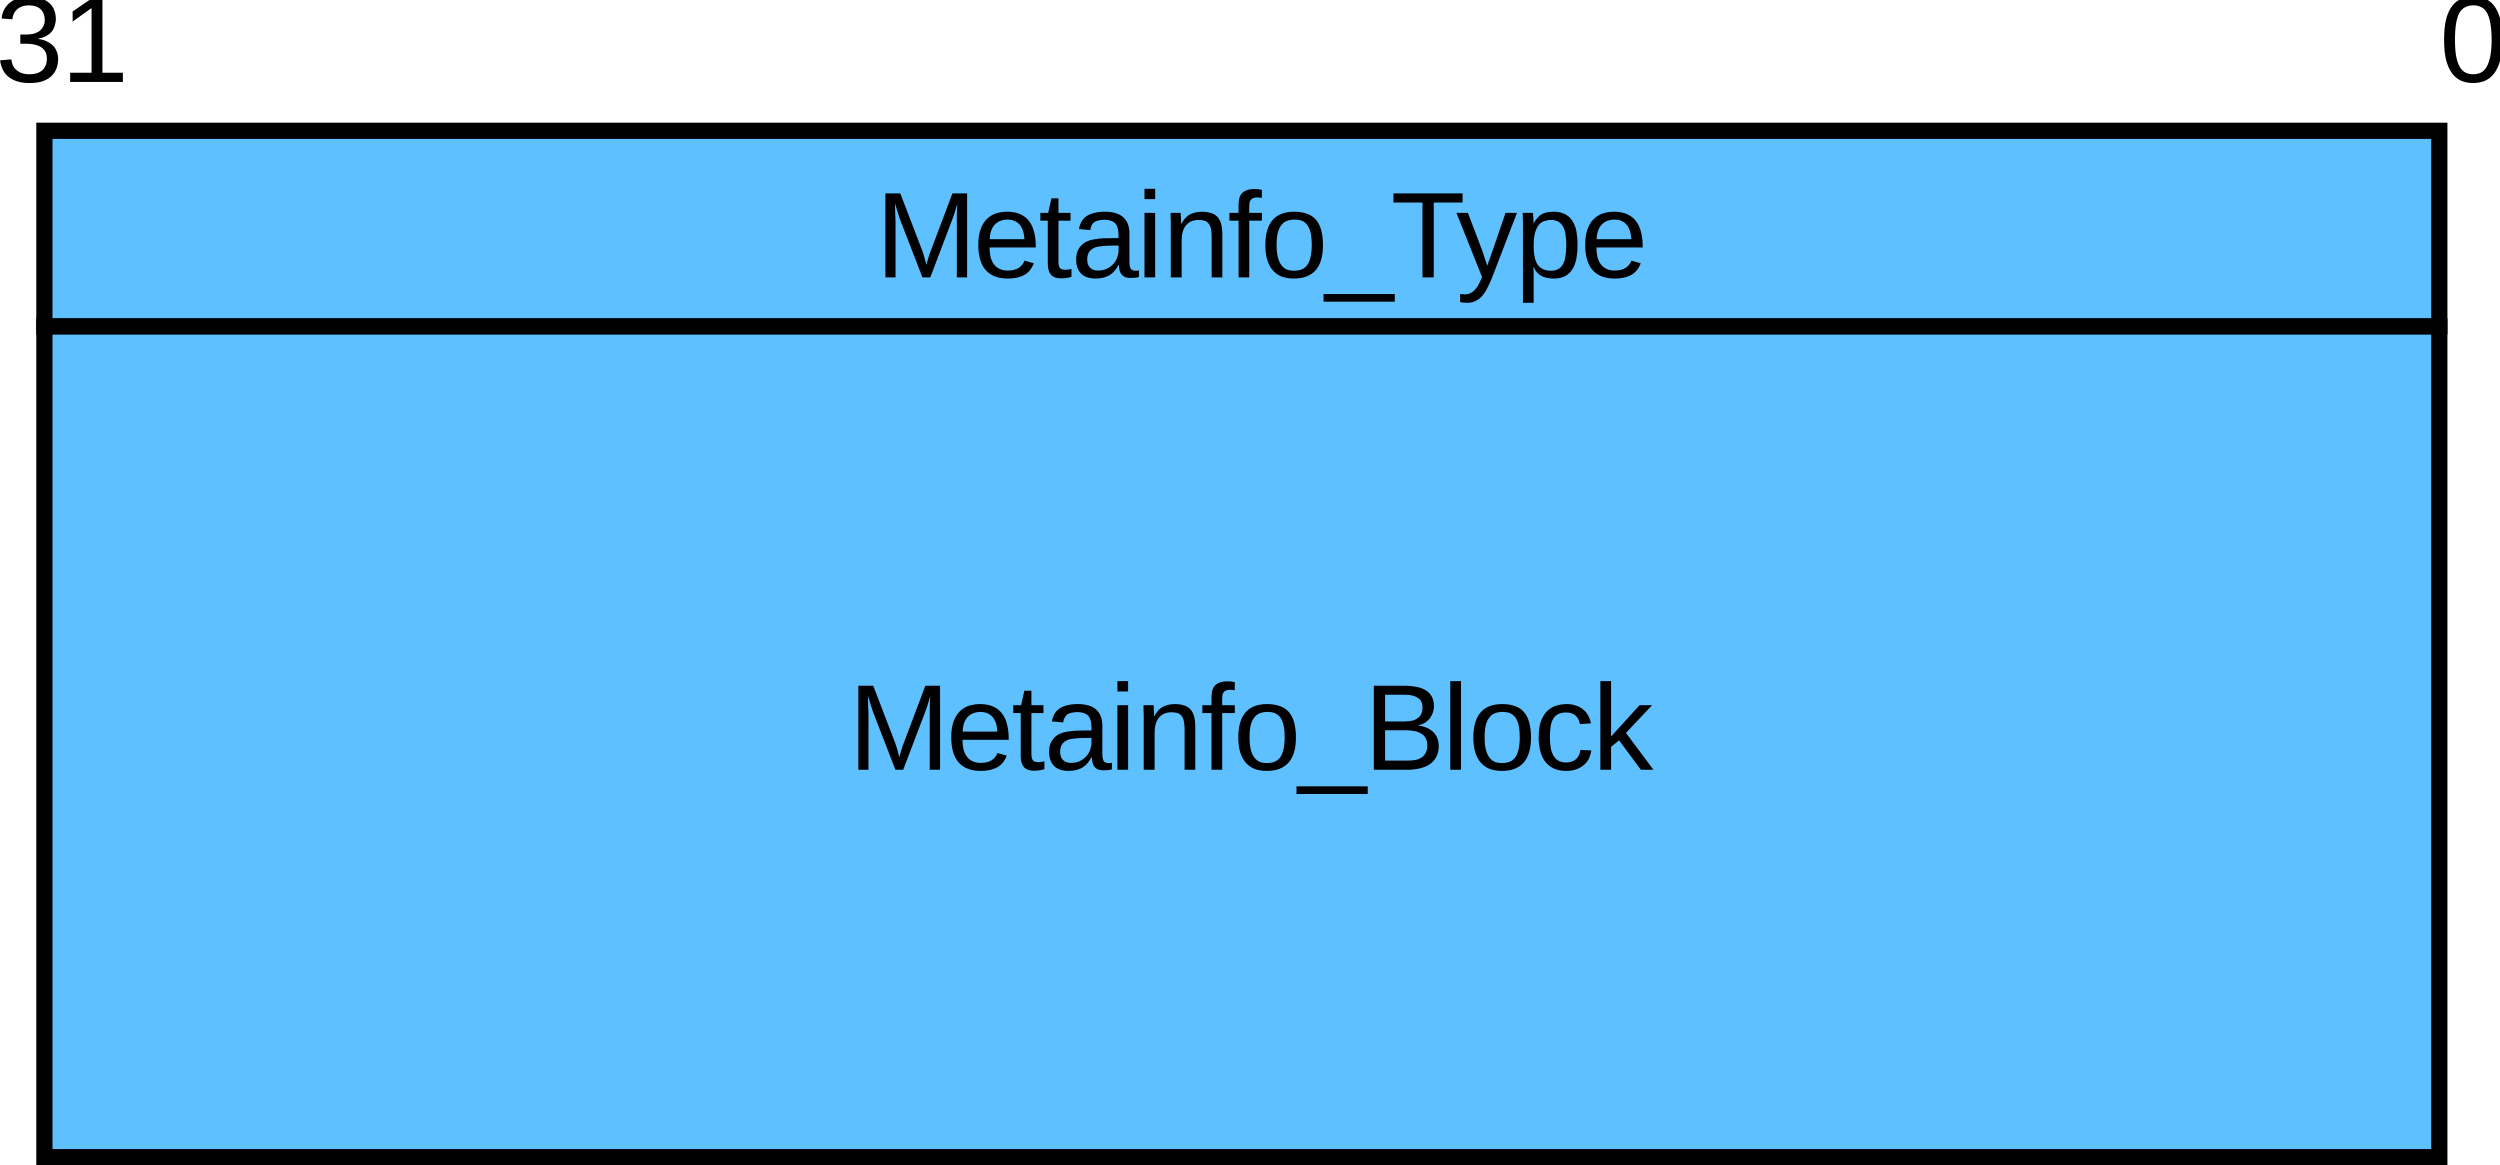<?xml version="1.0" encoding="UTF-8"?>
<svg xmlns="http://www.w3.org/2000/svg" xmlns:xlink="http://www.w3.org/1999/xlink" width="204.598pt" height="95.363pt" viewBox="0 0 204.598 95.363" version="1.1">
<g id="surface1">
<path style="fill-rule:nonzero;fill:rgb(0.392%,60.783%,100%);fill-opacity:0.627;stroke-width:1.326;stroke-linecap:butt;stroke-linejoin:miter;stroke:rgb(0%,0%,0%);stroke-opacity:1;stroke-miterlimit:4;" d="M 3.633 26.703 L 199.633 26.703 L 199.633 94.703 L 3.633 94.703 Z M 3.633 26.703 "/>
<path style="fill-rule:nonzero;fill:rgb(0.392%,60.783%,100%);fill-opacity:0.627;stroke-width:1.326;stroke-linecap:butt;stroke-linejoin:miter;stroke:rgb(0%,0%,0%);stroke-opacity:1;stroke-miterlimit:4;" d="M 3.633 10.703 L 199.633 10.703 L 199.633 26.703 L 3.633 26.703 Z M 3.633 10.703 "/>
<path style=" stroke:none;fill-rule:nonzero;fill:rgb(0%,0%,0%);fill-opacity:1;" d="M 78.305 22.703 L 78.305 18.109 C 78.305 17.945 78.305 17.777 78.305 17.609 C 78.312 17.434 78.32 17.273 78.32 17.125 C 78.328 16.961 78.34 16.797 78.352 16.641 C 78.297 16.809 78.25 16.977 78.211 17.141 C 78.168 17.277 78.121 17.43 78.07 17.594 C 78.016 17.75 77.965 17.895 77.914 18.016 L 76.133 22.703 L 75.492 22.703 L 73.68 18.016 C 73.656 17.965 73.637 17.906 73.617 17.844 C 73.594 17.785 73.574 17.715 73.555 17.641 C 73.531 17.57 73.504 17.496 73.477 17.422 C 73.453 17.34 73.434 17.262 73.414 17.188 C 73.352 17.012 73.293 16.828 73.242 16.641 C 73.25 16.828 73.258 17.012 73.258 17.188 C 73.266 17.344 73.273 17.508 73.273 17.672 C 73.281 17.84 73.289 17.988 73.289 18.109 L 73.289 22.703 L 72.461 22.703 L 72.461 15.828 L 73.68 15.828 L 75.508 20.594 C 75.527 20.656 75.555 20.742 75.586 20.844 C 75.625 20.949 75.656 21.059 75.68 21.172 C 75.707 21.277 75.734 21.379 75.758 21.469 C 75.785 21.562 75.809 21.637 75.82 21.688 C 75.828 21.637 75.844 21.562 75.867 21.469 C 75.895 21.367 75.93 21.262 75.961 21.156 C 75.988 21.055 76.023 20.949 76.055 20.844 C 76.094 20.742 76.125 20.656 76.148 20.594 L 77.945 15.828 L 79.148 15.828 L 79.148 22.703 Z M 80.984 20.25 C 80.984 20.523 81.008 20.777 81.062 21.016 C 81.121 21.246 81.211 21.445 81.328 21.609 C 81.449 21.777 81.609 21.91 81.797 22 C 81.98 22.094 82.207 22.141 82.469 22.141 C 82.84 22.141 83.145 22.07 83.375 21.922 C 83.602 21.77 83.758 21.57 83.844 21.328 L 84.609 21.547 C 84.555 21.695 84.477 21.848 84.375 22 C 84.281 22.148 84.148 22.285 83.984 22.406 C 83.816 22.523 83.605 22.617 83.359 22.688 C 83.109 22.758 82.809 22.797 82.469 22.797 C 81.688 22.797 81.086 22.57 80.672 22.109 C 80.266 21.645 80.062 20.949 80.062 20.031 C 80.062 19.535 80.125 19.109 80.25 18.766 C 80.371 18.426 80.539 18.148 80.75 17.938 C 80.965 17.723 81.219 17.562 81.5 17.469 C 81.789 17.379 82.098 17.328 82.422 17.328 C 82.867 17.328 83.238 17.402 83.531 17.547 C 83.832 17.684 84.07 17.883 84.25 18.141 C 84.434 18.391 84.566 18.691 84.641 19.031 C 84.723 19.367 84.766 19.73 84.766 20.125 L 84.766 20.25 Z M 83.844 19.578 C 83.801 19.02 83.66 18.609 83.422 18.359 C 83.191 18.102 82.855 17.969 82.422 17.969 C 82.266 17.969 82.105 17.996 81.953 18.047 C 81.797 18.09 81.645 18.176 81.5 18.297 C 81.363 18.414 81.246 18.574 81.156 18.781 C 81.062 18.992 81.008 19.258 81 19.578 Z M 87.688 22.656 C 87.551 22.699 87.414 22.727 87.281 22.75 C 87.145 22.77 86.98 22.781 86.797 22.781 C 86.098 22.781 85.75 22.383 85.75 21.578 L 85.75 18.062 L 85.141 18.062 L 85.141 17.422 L 85.781 17.422 L 86.047 16.234 L 86.625 16.234 L 86.625 17.422 L 87.609 17.422 L 87.609 18.062 L 86.625 18.062 L 86.625 21.391 C 86.625 21.652 86.664 21.836 86.75 21.938 C 86.832 22.031 86.977 22.078 87.188 22.078 C 87.27 22.078 87.348 22.074 87.422 22.062 C 87.504 22.055 87.594 22.039 87.688 22.016 Z M 89.664 22.797 C 89.133 22.797 88.73 22.656 88.461 22.375 C 88.199 22.098 88.07 21.715 88.07 21.234 C 88.07 20.883 88.137 20.594 88.273 20.375 C 88.406 20.148 88.578 19.969 88.789 19.844 C 88.996 19.723 89.234 19.637 89.508 19.594 C 89.785 19.543 90.07 19.512 90.352 19.5 L 91.539 19.484 L 91.539 19.188 C 91.539 18.973 91.512 18.789 91.461 18.641 C 91.418 18.488 91.348 18.359 91.258 18.266 C 91.164 18.176 91.043 18.105 90.898 18.062 C 90.762 18.012 90.598 17.984 90.414 17.984 C 90.234 17.984 90.078 18.004 89.945 18.031 C 89.809 18.055 89.688 18.098 89.586 18.156 C 89.492 18.219 89.41 18.309 89.352 18.422 C 89.289 18.527 89.246 18.664 89.227 18.828 L 88.305 18.75 C 88.332 18.543 88.398 18.352 88.492 18.172 C 88.582 17.996 88.715 17.844 88.883 17.719 C 89.047 17.598 89.258 17.5 89.508 17.438 C 89.754 17.367 90.062 17.328 90.43 17.328 C 91.094 17.328 91.594 17.48 91.93 17.781 C 92.262 18.086 92.43 18.523 92.43 19.094 L 92.43 21.375 C 92.43 21.637 92.461 21.836 92.523 21.969 C 92.594 22.094 92.73 22.156 92.93 22.156 C 92.969 22.156 93.016 22.156 93.07 22.156 C 93.121 22.148 93.168 22.137 93.211 22.125 L 93.211 22.672 C 93.094 22.703 92.98 22.723 92.867 22.734 C 92.762 22.742 92.652 22.75 92.539 22.75 C 92.371 22.75 92.223 22.727 92.102 22.688 C 91.984 22.648 91.887 22.578 91.805 22.484 C 91.73 22.395 91.672 22.281 91.633 22.156 C 91.602 22.023 91.578 21.867 91.57 21.688 L 91.539 21.688 C 91.445 21.867 91.34 22.023 91.227 22.156 C 91.109 22.293 90.98 22.41 90.836 22.5 C 90.688 22.594 90.516 22.668 90.32 22.719 C 90.133 22.77 89.91 22.797 89.664 22.797 Z M 89.867 22.141 C 90.145 22.141 90.391 22.09 90.602 21.984 C 90.809 21.883 90.98 21.75 91.117 21.594 C 91.262 21.441 91.367 21.266 91.43 21.078 C 91.5 20.883 91.539 20.699 91.539 20.531 L 91.539 20.094 L 90.586 20.109 C 90.367 20.121 90.156 20.145 89.961 20.172 C 89.773 20.195 89.605 20.246 89.461 20.328 C 89.312 20.414 89.191 20.527 89.102 20.672 C 89.016 20.82 88.977 21.012 88.977 21.25 C 88.977 21.531 89.055 21.754 89.211 21.906 C 89.363 22.062 89.586 22.141 89.867 22.141 Z M 93.664 16.297 L 93.664 15.453 L 94.539 15.453 L 94.539 16.297 Z M 93.664 22.703 L 93.664 17.422 L 94.539 17.422 L 94.539 22.703 Z M 99.16 22.703 L 99.16 19.359 C 99.16 19.102 99.137 18.887 99.098 18.719 C 99.066 18.543 99 18.402 98.91 18.297 C 98.824 18.184 98.715 18.105 98.582 18.062 C 98.445 18.023 98.273 18 98.066 18 C 97.855 18 97.668 18.039 97.504 18.109 C 97.336 18.184 97.188 18.293 97.066 18.438 C 96.949 18.574 96.859 18.746 96.801 18.953 C 96.738 19.152 96.707 19.383 96.707 19.641 L 96.707 22.703 L 95.816 22.703 L 95.816 18.547 C 95.816 18.434 95.816 18.32 95.816 18.203 C 95.816 18.082 95.809 17.965 95.801 17.859 C 95.801 17.746 95.801 17.652 95.801 17.578 C 95.801 17.496 95.801 17.445 95.801 17.422 L 96.629 17.422 C 96.629 17.434 96.629 17.477 96.629 17.547 C 96.637 17.621 96.645 17.707 96.645 17.797 C 96.652 17.891 96.66 17.988 96.66 18.078 C 96.66 18.172 96.66 18.258 96.66 18.328 L 96.676 18.328 C 96.758 18.176 96.852 18.031 96.957 17.906 C 97.059 17.785 97.176 17.68 97.301 17.594 C 97.434 17.512 97.586 17.449 97.754 17.406 C 97.93 17.355 98.133 17.328 98.363 17.328 C 98.652 17.328 98.902 17.367 99.113 17.438 C 99.328 17.5 99.508 17.613 99.645 17.766 C 99.777 17.914 99.879 18.105 99.941 18.344 C 100 18.574 100.035 18.855 100.035 19.188 L 100.035 22.703 Z M 102.238 18.062 L 102.238 22.703 L 101.363 22.703 L 101.363 18.062 L 100.613 18.062 L 100.613 17.422 L 101.363 17.422 L 101.363 16.828 C 101.363 16.633 101.379 16.453 101.41 16.297 C 101.438 16.133 101.504 15.984 101.598 15.859 C 101.699 15.738 101.836 15.641 102.004 15.578 C 102.168 15.508 102.383 15.469 102.645 15.469 C 102.746 15.469 102.855 15.477 102.973 15.484 C 103.086 15.496 103.184 15.512 103.27 15.531 L 103.27 16.188 C 103.207 16.18 103.137 16.172 103.066 16.172 C 102.992 16.164 102.93 16.156 102.879 16.156 C 102.742 16.156 102.633 16.18 102.551 16.219 C 102.465 16.25 102.398 16.305 102.348 16.375 C 102.305 16.438 102.273 16.52 102.254 16.609 C 102.242 16.703 102.238 16.82 102.238 16.953 L 102.238 17.422 L 103.27 17.422 L 103.27 18.062 Z M 108.273 20.062 C 108.273 20.98 108.066 21.668 107.664 22.125 C 107.258 22.574 106.668 22.797 105.898 22.797 C 105.523 22.797 105.188 22.742 104.898 22.641 C 104.617 22.527 104.371 22.355 104.164 22.125 C 103.965 21.898 103.812 21.609 103.711 21.266 C 103.605 20.926 103.555 20.523 103.555 20.062 C 103.555 18.242 104.34 17.328 105.914 17.328 C 106.328 17.328 106.684 17.387 106.977 17.5 C 107.277 17.605 107.523 17.773 107.711 18 C 107.906 18.23 108.047 18.52 108.133 18.859 C 108.223 19.203 108.273 19.605 108.273 20.062 Z M 107.352 20.062 C 107.352 19.648 107.316 19.309 107.258 19.047 C 107.195 18.777 107.098 18.562 106.977 18.406 C 106.852 18.242 106.699 18.125 106.523 18.062 C 106.355 18.004 106.156 17.969 105.93 17.969 C 105.711 17.969 105.504 18.008 105.32 18.078 C 105.141 18.141 104.988 18.258 104.867 18.422 C 104.742 18.578 104.641 18.793 104.57 19.062 C 104.508 19.324 104.477 19.66 104.477 20.062 C 104.477 20.469 104.512 20.809 104.586 21.078 C 104.656 21.352 104.758 21.566 104.883 21.719 C 105.004 21.875 105.152 21.992 105.32 22.062 C 105.496 22.125 105.684 22.156 105.883 22.156 C 106.109 22.156 106.312 22.125 106.492 22.062 C 106.676 21.992 106.836 21.875 106.961 21.719 C 107.082 21.566 107.18 21.352 107.242 21.078 C 107.312 20.809 107.352 20.469 107.352 20.062 Z M 108.32 24.688 L 108.32 24.062 L 114.148 24.062 L 114.148 24.688 Z M 117.336 16.578 L 117.336 22.703 L 116.414 22.703 L 116.414 16.578 L 114.039 16.578 L 114.039 15.828 L 119.695 15.828 L 119.695 16.578 Z M 122.117 22.703 C 121.992 23.023 121.859 23.312 121.727 23.562 C 121.602 23.82 121.457 24.039 121.305 24.219 C 121.148 24.395 120.969 24.531 120.773 24.625 C 120.574 24.727 120.348 24.781 120.102 24.781 C 119.984 24.781 119.879 24.773 119.789 24.766 C 119.695 24.766 119.594 24.746 119.492 24.719 L 119.492 24.062 C 119.551 24.07 119.621 24.078 119.695 24.078 C 119.777 24.086 119.844 24.094 119.898 24.094 C 120.156 24.094 120.398 23.992 120.617 23.797 C 120.832 23.609 121.027 23.305 121.195 22.891 L 121.289 22.672 L 119.195 17.422 L 120.133 17.422 L 121.242 20.344 C 121.27 20.43 121.312 20.543 121.367 20.688 C 121.418 20.836 121.465 20.98 121.508 21.125 C 121.559 21.273 121.605 21.41 121.648 21.531 C 121.688 21.648 121.711 21.723 121.711 21.75 C 121.719 21.711 121.746 21.637 121.789 21.531 C 121.828 21.43 121.871 21.312 121.914 21.188 C 121.965 21.055 122.012 20.918 122.055 20.781 C 122.105 20.648 122.148 20.531 122.18 20.438 L 123.211 17.422 L 124.148 17.422 Z M 129.105 20.031 C 129.105 20.438 129.07 20.816 129.012 21.156 C 128.949 21.492 128.836 21.785 128.684 22.031 C 128.535 22.273 128.336 22.461 128.09 22.594 C 127.84 22.727 127.531 22.797 127.168 22.797 C 126.781 22.797 126.445 22.727 126.168 22.594 C 125.887 22.449 125.672 22.211 125.527 21.875 L 125.496 21.875 C 125.496 21.887 125.496 21.918 125.496 21.969 C 125.504 22.023 125.512 22.09 125.512 22.172 C 125.512 22.246 125.512 22.336 125.512 22.438 C 125.512 22.531 125.512 22.629 125.512 22.719 L 125.512 24.781 L 124.637 24.781 L 124.637 18.5 C 124.637 18.379 124.637 18.258 124.637 18.141 C 124.637 18.02 124.629 17.906 124.621 17.812 C 124.621 17.723 124.621 17.641 124.621 17.578 C 124.621 17.508 124.613 17.453 124.605 17.422 L 125.465 17.422 C 125.465 17.434 125.465 17.473 125.465 17.531 C 125.473 17.586 125.48 17.652 125.48 17.734 C 125.488 17.82 125.496 17.91 125.496 18 C 125.504 18.094 125.512 18.184 125.512 18.266 L 125.527 18.266 C 125.609 18.102 125.703 17.961 125.809 17.844 C 125.91 17.723 126.027 17.621 126.152 17.547 C 126.285 17.465 126.438 17.406 126.605 17.375 C 126.77 17.348 126.957 17.328 127.168 17.328 C 127.531 17.328 127.84 17.398 128.09 17.531 C 128.336 17.656 128.535 17.84 128.684 18.078 C 128.836 18.309 128.949 18.59 129.012 18.922 C 129.07 19.258 129.105 19.629 129.105 20.031 Z M 128.184 20.062 C 128.184 19.73 128.16 19.438 128.121 19.188 C 128.09 18.941 128.02 18.727 127.918 18.547 C 127.824 18.371 127.691 18.234 127.527 18.141 C 127.371 18.051 127.172 18 126.934 18 C 126.746 18 126.562 18.035 126.387 18.094 C 126.207 18.148 126.055 18.254 125.934 18.406 C 125.809 18.562 125.703 18.785 125.621 19.062 C 125.547 19.336 125.512 19.691 125.512 20.125 C 125.512 20.5 125.543 20.82 125.605 21.078 C 125.664 21.34 125.754 21.551 125.871 21.703 C 125.992 21.859 126.145 21.977 126.324 22.047 C 126.5 22.121 126.703 22.156 126.934 22.156 C 127.172 22.156 127.371 22.109 127.527 22.016 C 127.691 21.926 127.824 21.789 127.918 21.609 C 128.02 21.426 128.09 21.199 128.121 20.938 C 128.16 20.68 128.184 20.387 128.184 20.062 Z M 130.652 20.25 C 130.652 20.523 130.676 20.777 130.73 21.016 C 130.789 21.246 130.879 21.445 130.996 21.609 C 131.117 21.777 131.277 21.91 131.465 22 C 131.648 22.094 131.875 22.141 132.137 22.141 C 132.508 22.141 132.812 22.07 133.043 21.922 C 133.27 21.77 133.426 21.57 133.512 21.328 L 134.277 21.547 C 134.223 21.695 134.145 21.848 134.043 22 C 133.949 22.148 133.816 22.285 133.652 22.406 C 133.484 22.523 133.273 22.617 133.027 22.688 C 132.777 22.758 132.477 22.797 132.137 22.797 C 131.355 22.797 130.754 22.57 130.34 22.109 C 129.934 21.645 129.73 20.949 129.73 20.031 C 129.73 19.535 129.793 19.109 129.918 18.766 C 130.039 18.426 130.207 18.148 130.418 17.938 C 130.633 17.723 130.887 17.562 131.168 17.469 C 131.457 17.379 131.766 17.328 132.09 17.328 C 132.535 17.328 132.906 17.402 133.199 17.547 C 133.5 17.684 133.738 17.883 133.918 18.141 C 134.102 18.391 134.234 18.691 134.309 19.031 C 134.391 19.367 134.434 19.73 134.434 20.125 L 134.434 20.25 Z M 133.512 19.578 C 133.469 19.02 133.328 18.609 133.09 18.359 C 132.859 18.102 132.523 17.969 132.09 17.969 C 131.934 17.969 131.773 17.996 131.621 18.047 C 131.465 18.09 131.312 18.176 131.168 18.297 C 131.031 18.414 130.914 18.574 130.824 18.781 C 130.73 18.992 130.676 19.258 130.668 19.578 Z M 133.512 19.578 "/>
<path style=" stroke:none;fill-rule:nonzero;fill:rgb(0%,0%,0%);fill-opacity:1;" d="M 76.09 62.996 L 76.09 58.402 C 76.09 58.238 76.09 58.07 76.09 57.902 C 76.098 57.727 76.105 57.566 76.105 57.418 C 76.113 57.254 76.125 57.09 76.137 56.934 C 76.082 57.102 76.035 57.27 75.996 57.434 C 75.953 57.57 75.906 57.723 75.855 57.887 C 75.801 58.043 75.75 58.188 75.699 58.309 L 73.918 62.996 L 73.277 62.996 L 71.465 58.309 C 71.441 58.258 71.422 58.199 71.402 58.137 C 71.379 58.078 71.359 58.008 71.34 57.934 C 71.316 57.863 71.289 57.789 71.262 57.715 C 71.238 57.633 71.219 57.555 71.199 57.48 C 71.137 57.305 71.078 57.121 71.027 56.934 C 71.035 57.121 71.043 57.305 71.043 57.48 C 71.051 57.637 71.059 57.801 71.059 57.965 C 71.066 58.133 71.074 58.281 71.074 58.402 L 71.074 62.996 L 70.246 62.996 L 70.246 56.121 L 71.465 56.121 L 73.293 60.887 C 73.312 60.949 73.34 61.035 73.371 61.137 C 73.41 61.242 73.441 61.352 73.465 61.465 C 73.492 61.57 73.52 61.672 73.543 61.762 C 73.57 61.855 73.594 61.93 73.605 61.98 C 73.613 61.93 73.629 61.855 73.652 61.762 C 73.68 61.66 73.715 61.555 73.746 61.449 C 73.773 61.348 73.809 61.242 73.84 61.137 C 73.879 61.035 73.91 60.949 73.934 60.887 L 75.73 56.121 L 76.934 56.121 L 76.934 62.996 Z M 78.77 60.543 C 78.77 60.816 78.793 61.07 78.848 61.309 C 78.906 61.539 78.996 61.738 79.113 61.902 C 79.234 62.07 79.395 62.203 79.582 62.293 C 79.766 62.387 79.992 62.434 80.254 62.434 C 80.625 62.434 80.93 62.363 81.16 62.215 C 81.387 62.062 81.543 61.863 81.629 61.621 L 82.395 61.84 C 82.34 61.988 82.262 62.141 82.16 62.293 C 82.066 62.441 81.934 62.578 81.77 62.699 C 81.602 62.816 81.391 62.91 81.145 62.98 C 80.895 63.051 80.594 63.09 80.254 63.09 C 79.473 63.09 78.871 62.863 78.457 62.402 C 78.051 61.938 77.848 61.242 77.848 60.324 C 77.848 59.828 77.91 59.402 78.035 59.059 C 78.156 58.719 78.324 58.441 78.535 58.23 C 78.75 58.016 79.004 57.855 79.285 57.762 C 79.574 57.672 79.883 57.621 80.207 57.621 C 80.652 57.621 81.023 57.695 81.316 57.84 C 81.617 57.977 81.855 58.176 82.035 58.434 C 82.219 58.684 82.352 58.984 82.426 59.324 C 82.508 59.66 82.551 60.023 82.551 60.418 L 82.551 60.543 Z M 81.629 59.871 C 81.586 59.312 81.445 58.902 81.207 58.652 C 80.977 58.395 80.641 58.262 80.207 58.262 C 80.051 58.262 79.891 58.289 79.738 58.34 C 79.582 58.383 79.43 58.469 79.285 58.59 C 79.148 58.707 79.031 58.867 78.941 59.074 C 78.848 59.285 78.793 59.551 78.785 59.871 Z M 85.473 62.949 C 85.336 62.992 85.199 63.02 85.066 63.043 C 84.93 63.062 84.766 63.074 84.582 63.074 C 83.883 63.074 83.535 62.676 83.535 61.871 L 83.535 58.355 L 82.926 58.355 L 82.926 57.715 L 83.566 57.715 L 83.832 56.527 L 84.41 56.527 L 84.41 57.715 L 85.395 57.715 L 85.395 58.355 L 84.41 58.355 L 84.41 61.684 C 84.41 61.945 84.449 62.129 84.535 62.23 C 84.617 62.324 84.762 62.371 84.973 62.371 C 85.055 62.371 85.133 62.367 85.207 62.355 C 85.289 62.348 85.379 62.332 85.473 62.309 Z M 87.449 63.09 C 86.918 63.09 86.516 62.949 86.246 62.668 C 85.984 62.391 85.855 62.008 85.855 61.527 C 85.855 61.176 85.922 60.887 86.059 60.668 C 86.191 60.441 86.363 60.262 86.574 60.137 C 86.781 60.016 87.02 59.93 87.293 59.887 C 87.57 59.836 87.855 59.805 88.137 59.793 L 89.324 59.777 L 89.324 59.48 C 89.324 59.266 89.297 59.082 89.246 58.934 C 89.203 58.781 89.133 58.652 89.043 58.559 C 88.949 58.469 88.828 58.398 88.684 58.355 C 88.547 58.305 88.383 58.277 88.199 58.277 C 88.02 58.277 87.863 58.297 87.73 58.324 C 87.594 58.348 87.473 58.391 87.371 58.449 C 87.277 58.512 87.195 58.602 87.137 58.715 C 87.074 58.82 87.031 58.957 87.012 59.121 L 86.09 59.043 C 86.117 58.836 86.184 58.645 86.277 58.465 C 86.367 58.289 86.5 58.137 86.668 58.012 C 86.832 57.891 87.043 57.793 87.293 57.73 C 87.539 57.66 87.848 57.621 88.215 57.621 C 88.879 57.621 89.379 57.773 89.715 58.074 C 90.047 58.379 90.215 58.816 90.215 59.387 L 90.215 61.668 C 90.215 61.93 90.246 62.129 90.309 62.262 C 90.379 62.387 90.516 62.449 90.715 62.449 C 90.754 62.449 90.801 62.449 90.855 62.449 C 90.906 62.441 90.953 62.43 90.996 62.418 L 90.996 62.965 C 90.879 62.996 90.766 63.016 90.652 63.027 C 90.547 63.035 90.438 63.043 90.324 63.043 C 90.156 63.043 90.008 63.02 89.887 62.98 C 89.77 62.941 89.672 62.871 89.59 62.777 C 89.516 62.688 89.457 62.574 89.418 62.449 C 89.387 62.316 89.363 62.16 89.355 61.98 L 89.324 61.98 C 89.23 62.16 89.125 62.316 89.012 62.449 C 88.895 62.586 88.766 62.703 88.621 62.793 C 88.473 62.887 88.301 62.961 88.105 63.012 C 87.918 63.062 87.695 63.09 87.449 63.09 Z M 87.652 62.434 C 87.93 62.434 88.176 62.383 88.387 62.277 C 88.594 62.176 88.766 62.043 88.902 61.887 C 89.047 61.734 89.152 61.559 89.215 61.371 C 89.285 61.176 89.324 60.992 89.324 60.824 L 89.324 60.387 L 88.371 60.402 C 88.152 60.414 87.941 60.438 87.746 60.465 C 87.559 60.488 87.391 60.539 87.246 60.621 C 87.098 60.707 86.977 60.82 86.887 60.965 C 86.801 61.113 86.762 61.305 86.762 61.543 C 86.762 61.824 86.84 62.047 86.996 62.199 C 87.148 62.355 87.371 62.434 87.652 62.434 Z M 91.449 56.59 L 91.449 55.746 L 92.324 55.746 L 92.324 56.59 Z M 91.449 62.996 L 91.449 57.715 L 92.324 57.715 L 92.324 62.996 Z M 96.945 62.996 L 96.945 59.652 C 96.945 59.395 96.922 59.18 96.883 59.012 C 96.852 58.836 96.785 58.695 96.695 58.59 C 96.609 58.477 96.5 58.398 96.367 58.355 C 96.23 58.316 96.059 58.293 95.852 58.293 C 95.641 58.293 95.453 58.332 95.289 58.402 C 95.121 58.477 94.973 58.586 94.852 58.73 C 94.734 58.867 94.645 59.039 94.586 59.246 C 94.523 59.445 94.492 59.676 94.492 59.934 L 94.492 62.996 L 93.602 62.996 L 93.602 58.84 C 93.602 58.727 93.602 58.613 93.602 58.496 C 93.602 58.375 93.594 58.258 93.586 58.152 C 93.586 58.039 93.586 57.945 93.586 57.871 C 93.586 57.789 93.586 57.738 93.586 57.715 L 94.414 57.715 C 94.414 57.727 94.414 57.77 94.414 57.84 C 94.422 57.914 94.43 58 94.43 58.09 C 94.438 58.184 94.445 58.281 94.445 58.371 C 94.445 58.465 94.445 58.551 94.445 58.621 L 94.461 58.621 C 94.543 58.469 94.637 58.324 94.742 58.199 C 94.844 58.078 94.961 57.973 95.086 57.887 C 95.219 57.805 95.371 57.742 95.539 57.699 C 95.715 57.648 95.918 57.621 96.148 57.621 C 96.438 57.621 96.688 57.66 96.898 57.73 C 97.113 57.793 97.293 57.906 97.43 58.059 C 97.562 58.207 97.664 58.398 97.727 58.637 C 97.785 58.867 97.82 59.148 97.82 59.48 L 97.82 62.996 Z M 100.023 58.355 L 100.023 62.996 L 99.148 62.996 L 99.148 58.355 L 98.398 58.355 L 98.398 57.715 L 99.148 57.715 L 99.148 57.121 C 99.148 56.926 99.164 56.746 99.195 56.59 C 99.223 56.426 99.289 56.277 99.383 56.152 C 99.484 56.031 99.621 55.934 99.789 55.871 C 99.953 55.801 100.168 55.762 100.43 55.762 C 100.531 55.762 100.641 55.77 100.758 55.777 C 100.871 55.789 100.969 55.805 101.055 55.824 L 101.055 56.48 C 100.992 56.473 100.922 56.465 100.852 56.465 C 100.777 56.457 100.715 56.449 100.664 56.449 C 100.527 56.449 100.418 56.473 100.336 56.512 C 100.25 56.543 100.184 56.598 100.133 56.668 C 100.09 56.73 100.059 56.812 100.039 56.902 C 100.027 56.996 100.023 57.113 100.023 57.246 L 100.023 57.715 L 101.055 57.715 L 101.055 58.355 Z M 106.059 60.355 C 106.059 61.273 105.852 61.961 105.449 62.418 C 105.043 62.867 104.453 63.09 103.684 63.09 C 103.309 63.09 102.973 63.035 102.684 62.934 C 102.402 62.82 102.156 62.648 101.949 62.418 C 101.75 62.191 101.598 61.902 101.496 61.559 C 101.391 61.219 101.34 60.816 101.34 60.355 C 101.34 58.535 102.125 57.621 103.699 57.621 C 104.113 57.621 104.469 57.68 104.762 57.793 C 105.062 57.898 105.309 58.066 105.496 58.293 C 105.691 58.523 105.832 58.812 105.918 59.152 C 106.008 59.496 106.059 59.898 106.059 60.355 Z M 105.137 60.355 C 105.137 59.941 105.102 59.602 105.043 59.34 C 104.98 59.07 104.883 58.855 104.762 58.699 C 104.637 58.535 104.484 58.418 104.309 58.355 C 104.141 58.297 103.941 58.262 103.715 58.262 C 103.496 58.262 103.289 58.301 103.105 58.371 C 102.926 58.434 102.773 58.551 102.652 58.715 C 102.527 58.871 102.426 59.086 102.355 59.355 C 102.293 59.617 102.262 59.953 102.262 60.355 C 102.262 60.762 102.297 61.102 102.371 61.371 C 102.441 61.645 102.543 61.859 102.668 62.012 C 102.789 62.168 102.938 62.285 103.105 62.355 C 103.281 62.418 103.469 62.449 103.668 62.449 C 103.895 62.449 104.098 62.418 104.277 62.355 C 104.461 62.285 104.621 62.168 104.746 62.012 C 104.867 61.859 104.965 61.645 105.027 61.371 C 105.098 61.102 105.137 60.762 105.137 60.355 Z M 106.105 64.98 L 106.105 64.355 L 111.934 64.355 L 111.934 64.98 Z M 117.746 61.059 C 117.746 61.402 117.676 61.703 117.543 61.949 C 117.406 62.199 117.223 62.406 116.996 62.559 C 116.766 62.707 116.492 62.816 116.184 62.887 C 115.879 62.961 115.555 62.996 115.215 62.996 L 112.434 62.996 L 112.434 56.121 L 114.934 56.121 C 115.305 56.121 115.645 56.156 115.949 56.215 C 116.25 56.277 116.504 56.379 116.715 56.512 C 116.922 56.648 117.078 56.82 117.184 57.027 C 117.297 57.238 117.355 57.492 117.355 57.793 C 117.355 57.98 117.32 58.16 117.262 58.324 C 117.207 58.492 117.125 58.648 117.012 58.793 C 116.906 58.93 116.77 59.051 116.605 59.152 C 116.449 59.246 116.258 59.32 116.043 59.371 C 116.312 59.402 116.551 59.469 116.762 59.559 C 116.977 59.652 117.16 59.773 117.309 59.918 C 117.453 60.066 117.562 60.238 117.637 60.434 C 117.707 60.621 117.746 60.832 117.746 61.059 Z M 116.418 57.902 C 116.418 57.531 116.285 57.262 116.027 57.105 C 115.777 56.941 115.41 56.855 114.934 56.855 L 113.355 56.855 L 113.355 59.043 L 114.934 59.043 C 115.203 59.043 115.434 59.02 115.621 58.965 C 115.805 58.914 115.957 58.836 116.074 58.73 C 116.195 58.629 116.285 58.508 116.34 58.371 C 116.391 58.238 116.418 58.082 116.418 57.902 Z M 116.809 60.98 C 116.809 60.766 116.766 60.582 116.684 60.434 C 116.609 60.281 116.492 60.152 116.34 60.059 C 116.191 59.957 116.008 59.883 115.793 59.84 C 115.582 59.789 115.348 59.762 115.09 59.762 L 113.355 59.762 L 113.355 62.246 L 115.168 62.246 C 115.406 62.246 115.625 62.23 115.824 62.199 C 116.02 62.16 116.191 62.09 116.34 61.996 C 116.484 61.895 116.598 61.762 116.684 61.605 C 116.766 61.441 116.809 61.23 116.809 60.98 Z M 118.691 62.996 L 118.691 55.746 L 119.566 55.746 L 119.566 62.996 Z M 125.297 60.355 C 125.297 61.273 125.09 61.961 124.688 62.418 C 124.281 62.867 123.691 63.09 122.922 63.09 C 122.547 63.09 122.211 63.035 121.922 62.934 C 121.641 62.82 121.395 62.648 121.188 62.418 C 120.988 62.191 120.836 61.902 120.734 61.559 C 120.629 61.219 120.578 60.816 120.578 60.355 C 120.578 58.535 121.363 57.621 122.938 57.621 C 123.352 57.621 123.707 57.68 124 57.793 C 124.301 57.898 124.547 58.066 124.734 58.293 C 124.93 58.523 125.07 58.812 125.156 59.152 C 125.246 59.496 125.297 59.898 125.297 60.355 Z M 124.375 60.355 C 124.375 59.941 124.34 59.602 124.281 59.34 C 124.219 59.07 124.121 58.855 124 58.699 C 123.875 58.535 123.723 58.418 123.547 58.355 C 123.379 58.297 123.18 58.262 122.953 58.262 C 122.734 58.262 122.527 58.301 122.344 58.371 C 122.164 58.434 122.012 58.551 121.891 58.715 C 121.766 58.871 121.664 59.086 121.594 59.355 C 121.531 59.617 121.5 59.953 121.5 60.355 C 121.5 60.762 121.535 61.102 121.609 61.371 C 121.68 61.645 121.781 61.859 121.906 62.012 C 122.027 62.168 122.176 62.285 122.344 62.355 C 122.52 62.418 122.707 62.449 122.906 62.449 C 123.133 62.449 123.336 62.418 123.516 62.355 C 123.699 62.285 123.859 62.168 123.984 62.012 C 124.105 61.859 124.203 61.645 124.266 61.371 C 124.336 61.102 124.375 60.762 124.375 60.355 Z M 126.844 60.324 C 126.844 60.629 126.863 60.91 126.906 61.168 C 126.945 61.418 127.02 61.641 127.125 61.824 C 127.227 62.004 127.363 62.145 127.531 62.246 C 127.707 62.352 127.922 62.402 128.172 62.402 C 128.48 62.402 128.742 62.32 128.953 62.152 C 129.168 61.977 129.301 61.715 129.344 61.371 L 130.234 61.418 C 130.203 61.637 130.137 61.852 130.047 62.059 C 129.953 62.258 129.816 62.438 129.641 62.59 C 129.473 62.738 129.27 62.859 129.031 62.949 C 128.789 63.039 128.512 63.09 128.203 63.09 C 127.785 63.09 127.43 63.02 127.141 62.887 C 126.859 62.742 126.621 62.551 126.438 62.309 C 126.258 62.062 126.129 61.77 126.047 61.434 C 125.961 61.102 125.922 60.742 125.922 60.355 C 125.922 60.004 125.945 59.691 126 59.418 C 126.059 59.141 126.145 58.898 126.25 58.699 C 126.363 58.492 126.488 58.32 126.625 58.184 C 126.77 58.051 126.926 57.941 127.094 57.855 C 127.258 57.773 127.438 57.715 127.625 57.684 C 127.809 57.645 128 57.621 128.188 57.621 C 128.488 57.621 128.754 57.664 128.984 57.746 C 129.211 57.82 129.41 57.93 129.578 58.074 C 129.742 58.211 129.879 58.379 129.984 58.574 C 130.086 58.762 130.16 58.973 130.203 59.199 L 129.297 59.262 C 129.254 58.973 129.137 58.742 128.953 58.574 C 128.766 58.398 128.504 58.309 128.172 58.309 C 127.922 58.309 127.707 58.352 127.531 58.434 C 127.363 58.52 127.227 58.645 127.125 58.809 C 127.02 58.977 126.945 59.191 126.906 59.449 C 126.863 59.699 126.844 59.992 126.844 60.324 Z M 134.285 62.996 L 132.504 60.59 L 131.848 61.121 L 131.848 62.996 L 130.973 62.996 L 130.973 55.746 L 131.848 55.746 L 131.848 60.277 L 134.176 57.715 L 135.207 57.715 L 133.066 59.98 L 135.316 62.996 Z M 134.285 62.996 "/>
<path style=" stroke:none;fill-rule:nonzero;fill:rgb(0%,0%,0%);fill-opacity:1;" d="M 4.758 4.797 C 4.758 5.121 4.703 5.41 4.602 5.656 C 4.496 5.898 4.344 6.105 4.148 6.281 C 3.949 6.449 3.703 6.582 3.414 6.672 C 3.121 6.754 2.785 6.797 2.414 6.797 C 1.996 6.797 1.641 6.742 1.352 6.641 C 1.059 6.539 0.812 6.398 0.617 6.219 C 0.43 6.043 0.285 5.844 0.195 5.625 C 0.102 5.41 0.035 5.18 0.008 4.938 L 0.93 4.859 C 0.949 5.039 0.992 5.207 1.055 5.359 C 1.125 5.508 1.227 5.633 1.352 5.734 C 1.473 5.84 1.621 5.926 1.789 5.984 C 1.965 6.047 2.172 6.078 2.414 6.078 C 2.859 6.078 3.211 5.969 3.461 5.75 C 3.707 5.535 3.836 5.211 3.836 4.781 C 3.836 4.523 3.777 4.312 3.664 4.156 C 3.559 4.004 3.422 3.883 3.258 3.797 C 3.09 3.715 2.906 3.656 2.711 3.625 C 2.512 3.598 2.328 3.578 2.164 3.578 L 1.664 3.578 L 1.664 2.828 L 2.148 2.828 C 2.312 2.828 2.484 2.812 2.664 2.781 C 2.84 2.742 3 2.68 3.148 2.594 C 3.293 2.504 3.414 2.375 3.508 2.219 C 3.609 2.066 3.664 1.871 3.664 1.641 C 3.664 1.27 3.551 0.977 3.336 0.766 C 3.117 0.551 2.793 0.438 2.367 0.438 C 1.98 0.438 1.668 0.539 1.43 0.734 C 1.188 0.934 1.047 1.215 1.008 1.578 L 0.133 1.516 C 0.16 1.215 0.242 0.953 0.367 0.734 C 0.5 0.508 0.668 0.32 0.867 0.172 C 1.074 0.02 1.305 -0.098 1.555 -0.172 C 1.812 -0.242 2.09 -0.281 2.383 -0.281 C 2.766 -0.281 3.094 -0.227 3.367 -0.125 C 3.645 -0.031 3.875 0.102 4.055 0.266 C 4.23 0.422 4.359 0.617 4.445 0.844 C 4.527 1.062 4.57 1.301 4.57 1.547 C 4.57 1.746 4.535 1.934 4.477 2.109 C 4.422 2.289 4.34 2.449 4.227 2.594 C 4.109 2.73 3.957 2.852 3.773 2.953 C 3.594 3.047 3.375 3.121 3.117 3.172 L 3.117 3.188 C 3.395 3.219 3.637 3.289 3.836 3.391 C 4.043 3.484 4.215 3.605 4.352 3.75 C 4.484 3.887 4.586 4.051 4.648 4.234 C 4.719 4.414 4.758 4.602 4.758 4.797 Z M 5.742 6.703 L 5.742 5.953 L 7.492 5.953 L 7.492 0.656 L 5.945 1.766 L 5.945 0.938 L 7.57 -0.172 L 8.383 -0.172 L 8.383 5.953 L 10.055 5.953 L 10.055 6.703 Z M 5.742 6.703 "/>
<path style=" stroke:none;fill-rule:nonzero;fill:rgb(0%,0%,0%);fill-opacity:1;" d="M 204.805 3.266 C 204.805 3.922 204.738 4.48 204.617 4.938 C 204.492 5.387 204.316 5.754 204.102 6.031 C 203.883 6.305 203.625 6.504 203.336 6.625 C 203.043 6.738 202.73 6.797 202.398 6.797 C 202.062 6.797 201.75 6.738 201.461 6.625 C 201.168 6.504 200.91 6.305 200.695 6.031 C 200.484 5.754 200.316 5.387 200.195 4.938 C 200.078 4.48 200.023 3.922 200.023 3.266 C 200.023 2.57 200.078 1.996 200.195 1.547 C 200.316 1.09 200.492 0.727 200.711 0.453 C 200.926 0.184 201.184 -0.004 201.477 -0.109 C 201.766 -0.223 202.086 -0.281 202.43 -0.281 C 202.762 -0.281 203.07 -0.223 203.352 -0.109 C 203.641 -0.004 203.891 0.184 204.102 0.453 C 204.316 0.727 204.492 1.09 204.617 1.547 C 204.738 1.996 204.805 2.57 204.805 3.266 Z M 203.914 3.266 C 203.914 2.715 203.875 2.258 203.805 1.891 C 203.742 1.527 203.645 1.242 203.523 1.031 C 203.398 0.816 203.238 0.664 203.055 0.578 C 202.875 0.488 202.668 0.438 202.43 0.438 C 202.18 0.438 201.957 0.488 201.773 0.578 C 201.586 0.664 201.422 0.816 201.289 1.031 C 201.164 1.25 201.066 1.543 201.008 1.906 C 200.945 2.262 200.914 2.715 200.914 3.266 C 200.914 3.789 200.945 4.23 201.008 4.594 C 201.078 4.961 201.18 5.254 201.305 5.469 C 201.426 5.688 201.586 5.848 201.773 5.938 C 201.957 6.031 202.172 6.078 202.414 6.078 C 202.641 6.078 202.852 6.031 203.039 5.938 C 203.223 5.848 203.383 5.688 203.508 5.469 C 203.629 5.254 203.73 4.961 203.805 4.594 C 203.875 4.23 203.914 3.789 203.914 3.266 Z M 203.914 3.266 "/>
</g>
</svg>

